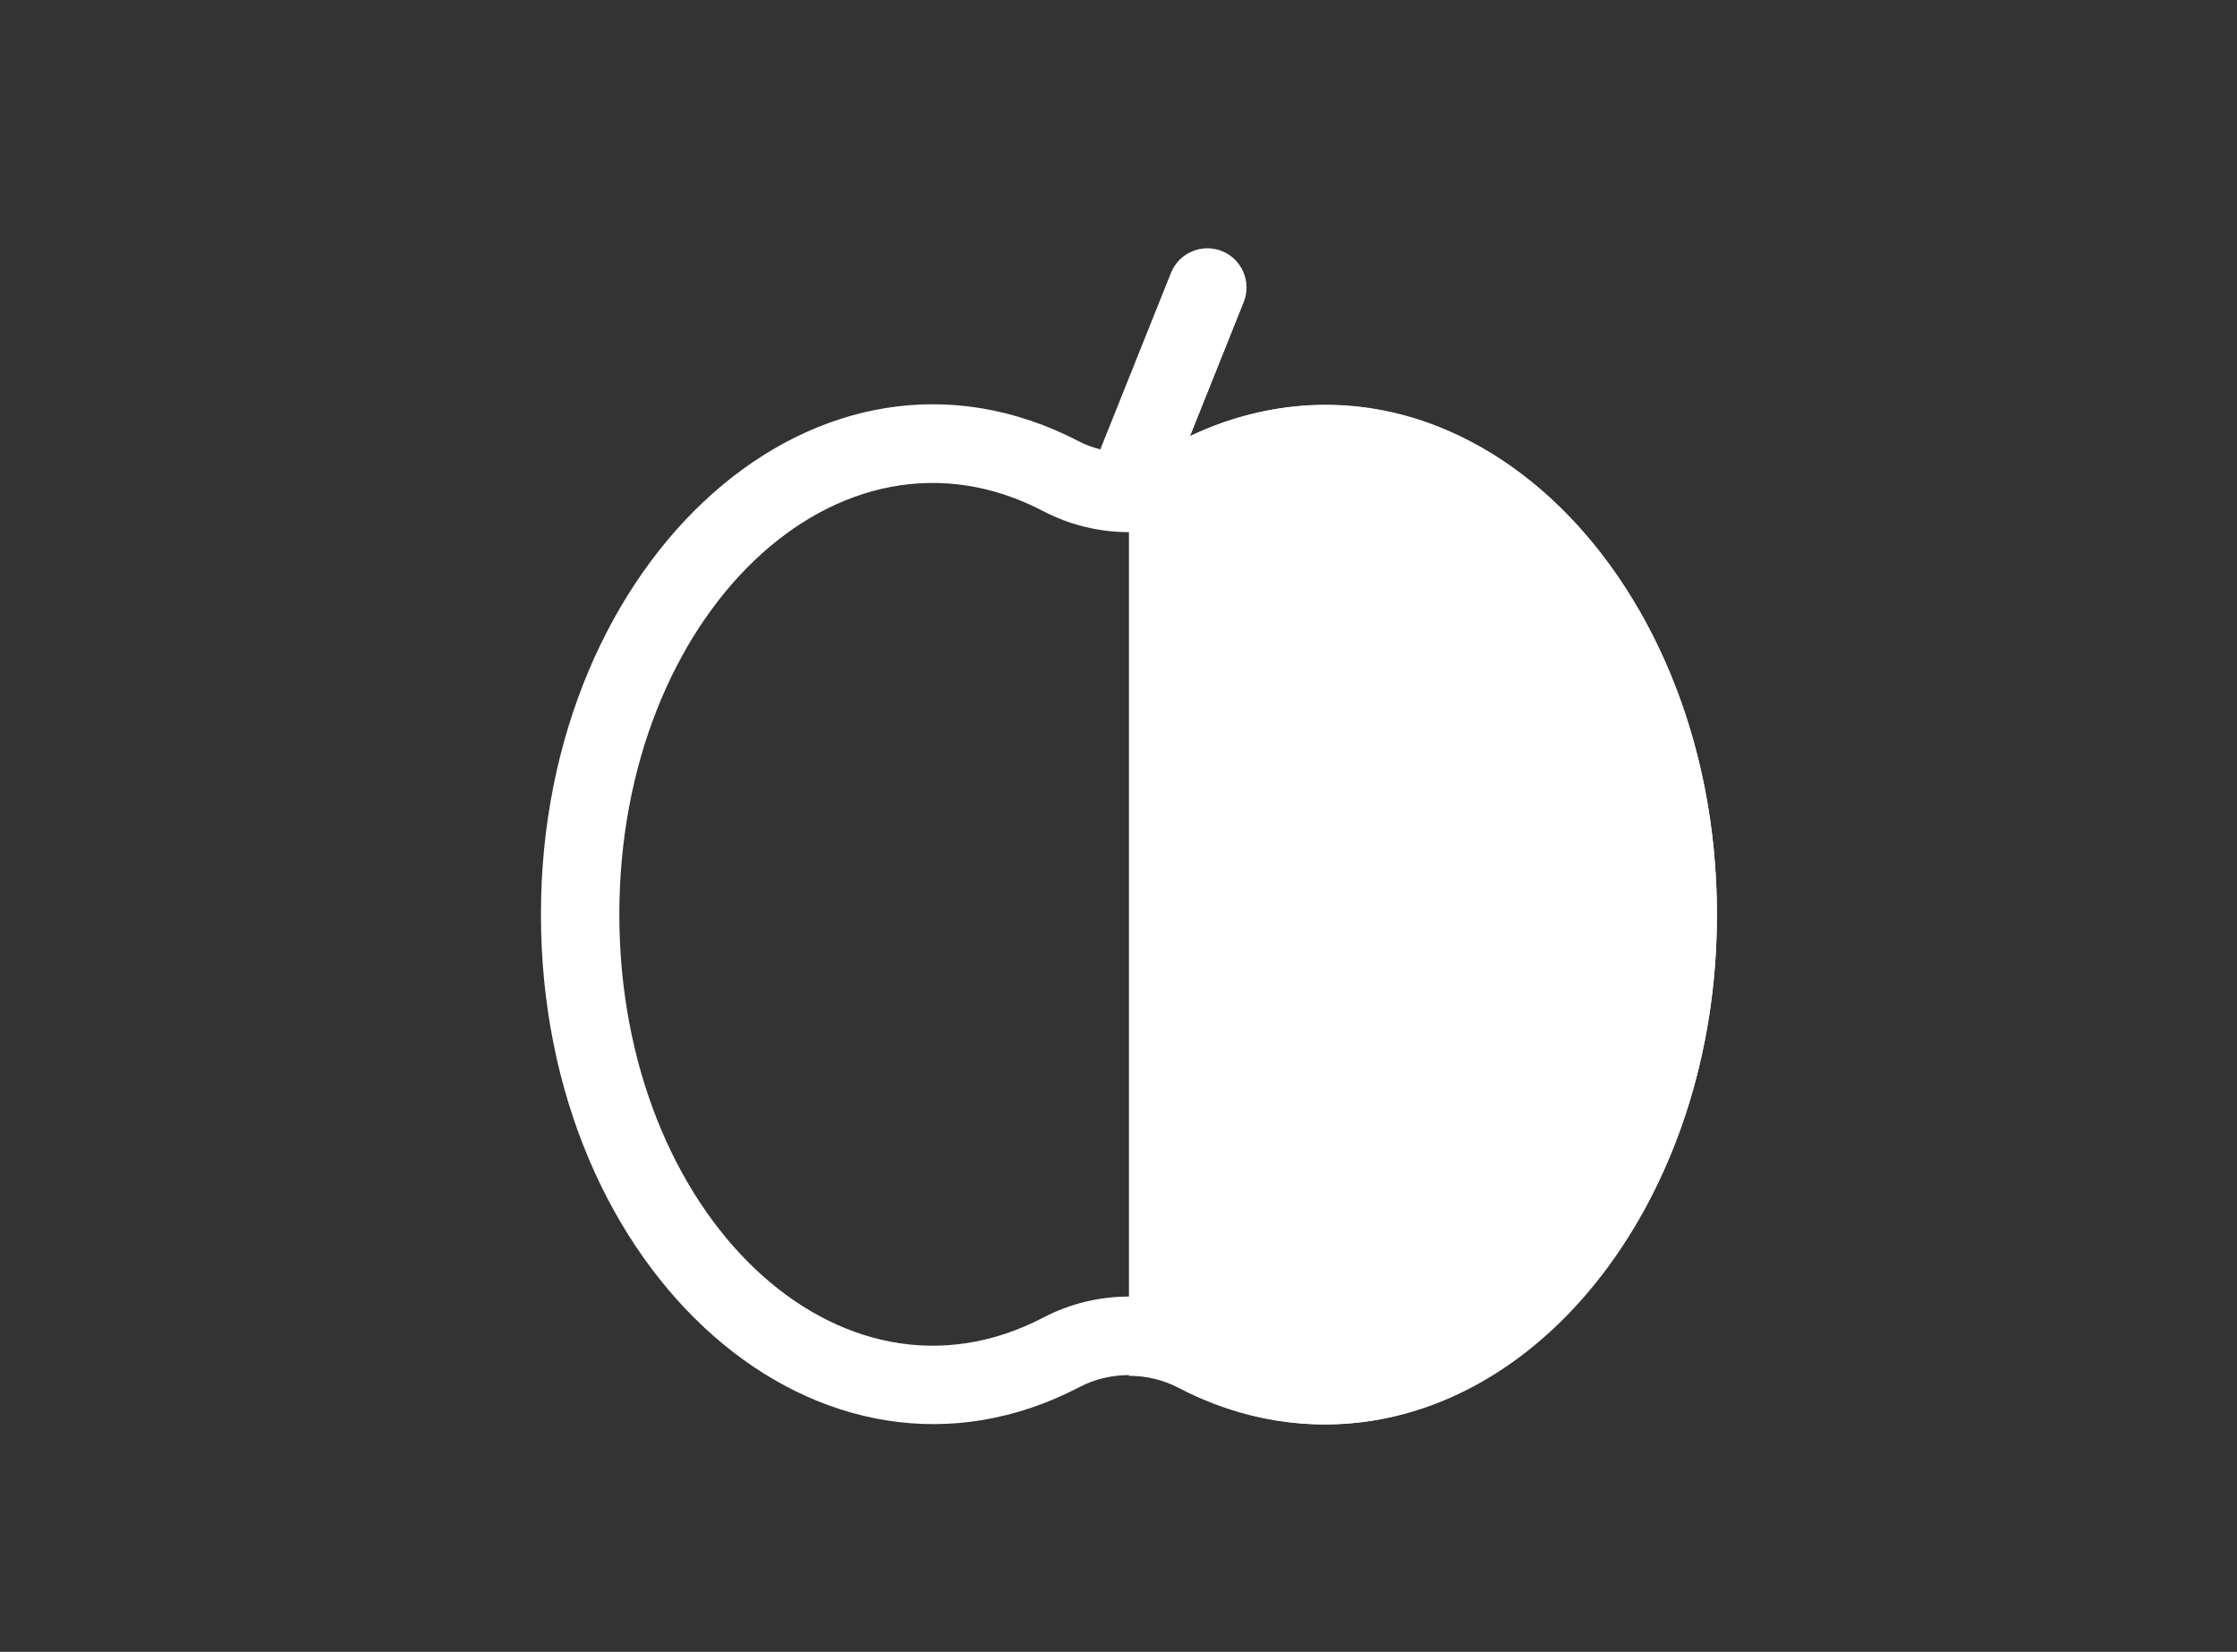 <svg width="107" height="79" viewBox="0 0 107 79" fill="none" xmlns="http://www.w3.org/2000/svg">
<rect x="0" y="0" width="107" height="79" fill="#333333" stroke="none"/>
<g clip-path="url(#clip0_90_64)">
<path fill-rule="evenodd" clip-rule="evenodd" d="M63.375 19.375C60.949 19.375 58.59 19.966 56.362 21.13C55.633 21.511 54.818 21.7 54 21.7V65.8C54.818 65.8 55.633 65.989 56.362 66.37C58.59 67.534 60.949 68.125 63.375 68.125C73.714 68.125 82.125 57.19 82.125 43.75C82.125 30.31 73.714 19.375 63.375 19.375Z" fill="white"/>
<path fill-rule="evenodd" clip-rule="evenodd" d="M58.098 63.014C55.54 61.68 52.48 61.669 49.902 63.014C40.135 68.112 29.624 58.093 29.624 43.729C29.624 29.398 40.117 19.334 49.902 24.447C52.469 25.785 55.531 25.785 58.098 24.447C67.865 19.349 78.374 29.367 78.374 43.729C78.374 58.062 67.883 68.127 58.098 63.014ZM56.918 20.873L59.491 14.445C59.875 13.483 59.407 12.394 58.447 12.008C57.492 11.625 56.393 12.09 56.009 13.052L52.63 21.494C52.289 21.4 51.953 21.289 51.638 21.124C39.172 14.614 25.874 26.719 25.874 43.729C25.874 60.987 39.352 72.749 51.638 66.336C53.095 65.575 54.905 65.577 56.361 66.336C68.828 72.846 82.124 60.741 82.124 43.729C82.124 27.047 69.323 14.978 56.918 20.873Z" fill="white"/>
</g>
<defs>
<clipPath id="clip0_90_64">
<rect width="58" height="58" fill="white" transform="translate(25 11)"/>
</clipPath>
</defs>
</svg>
